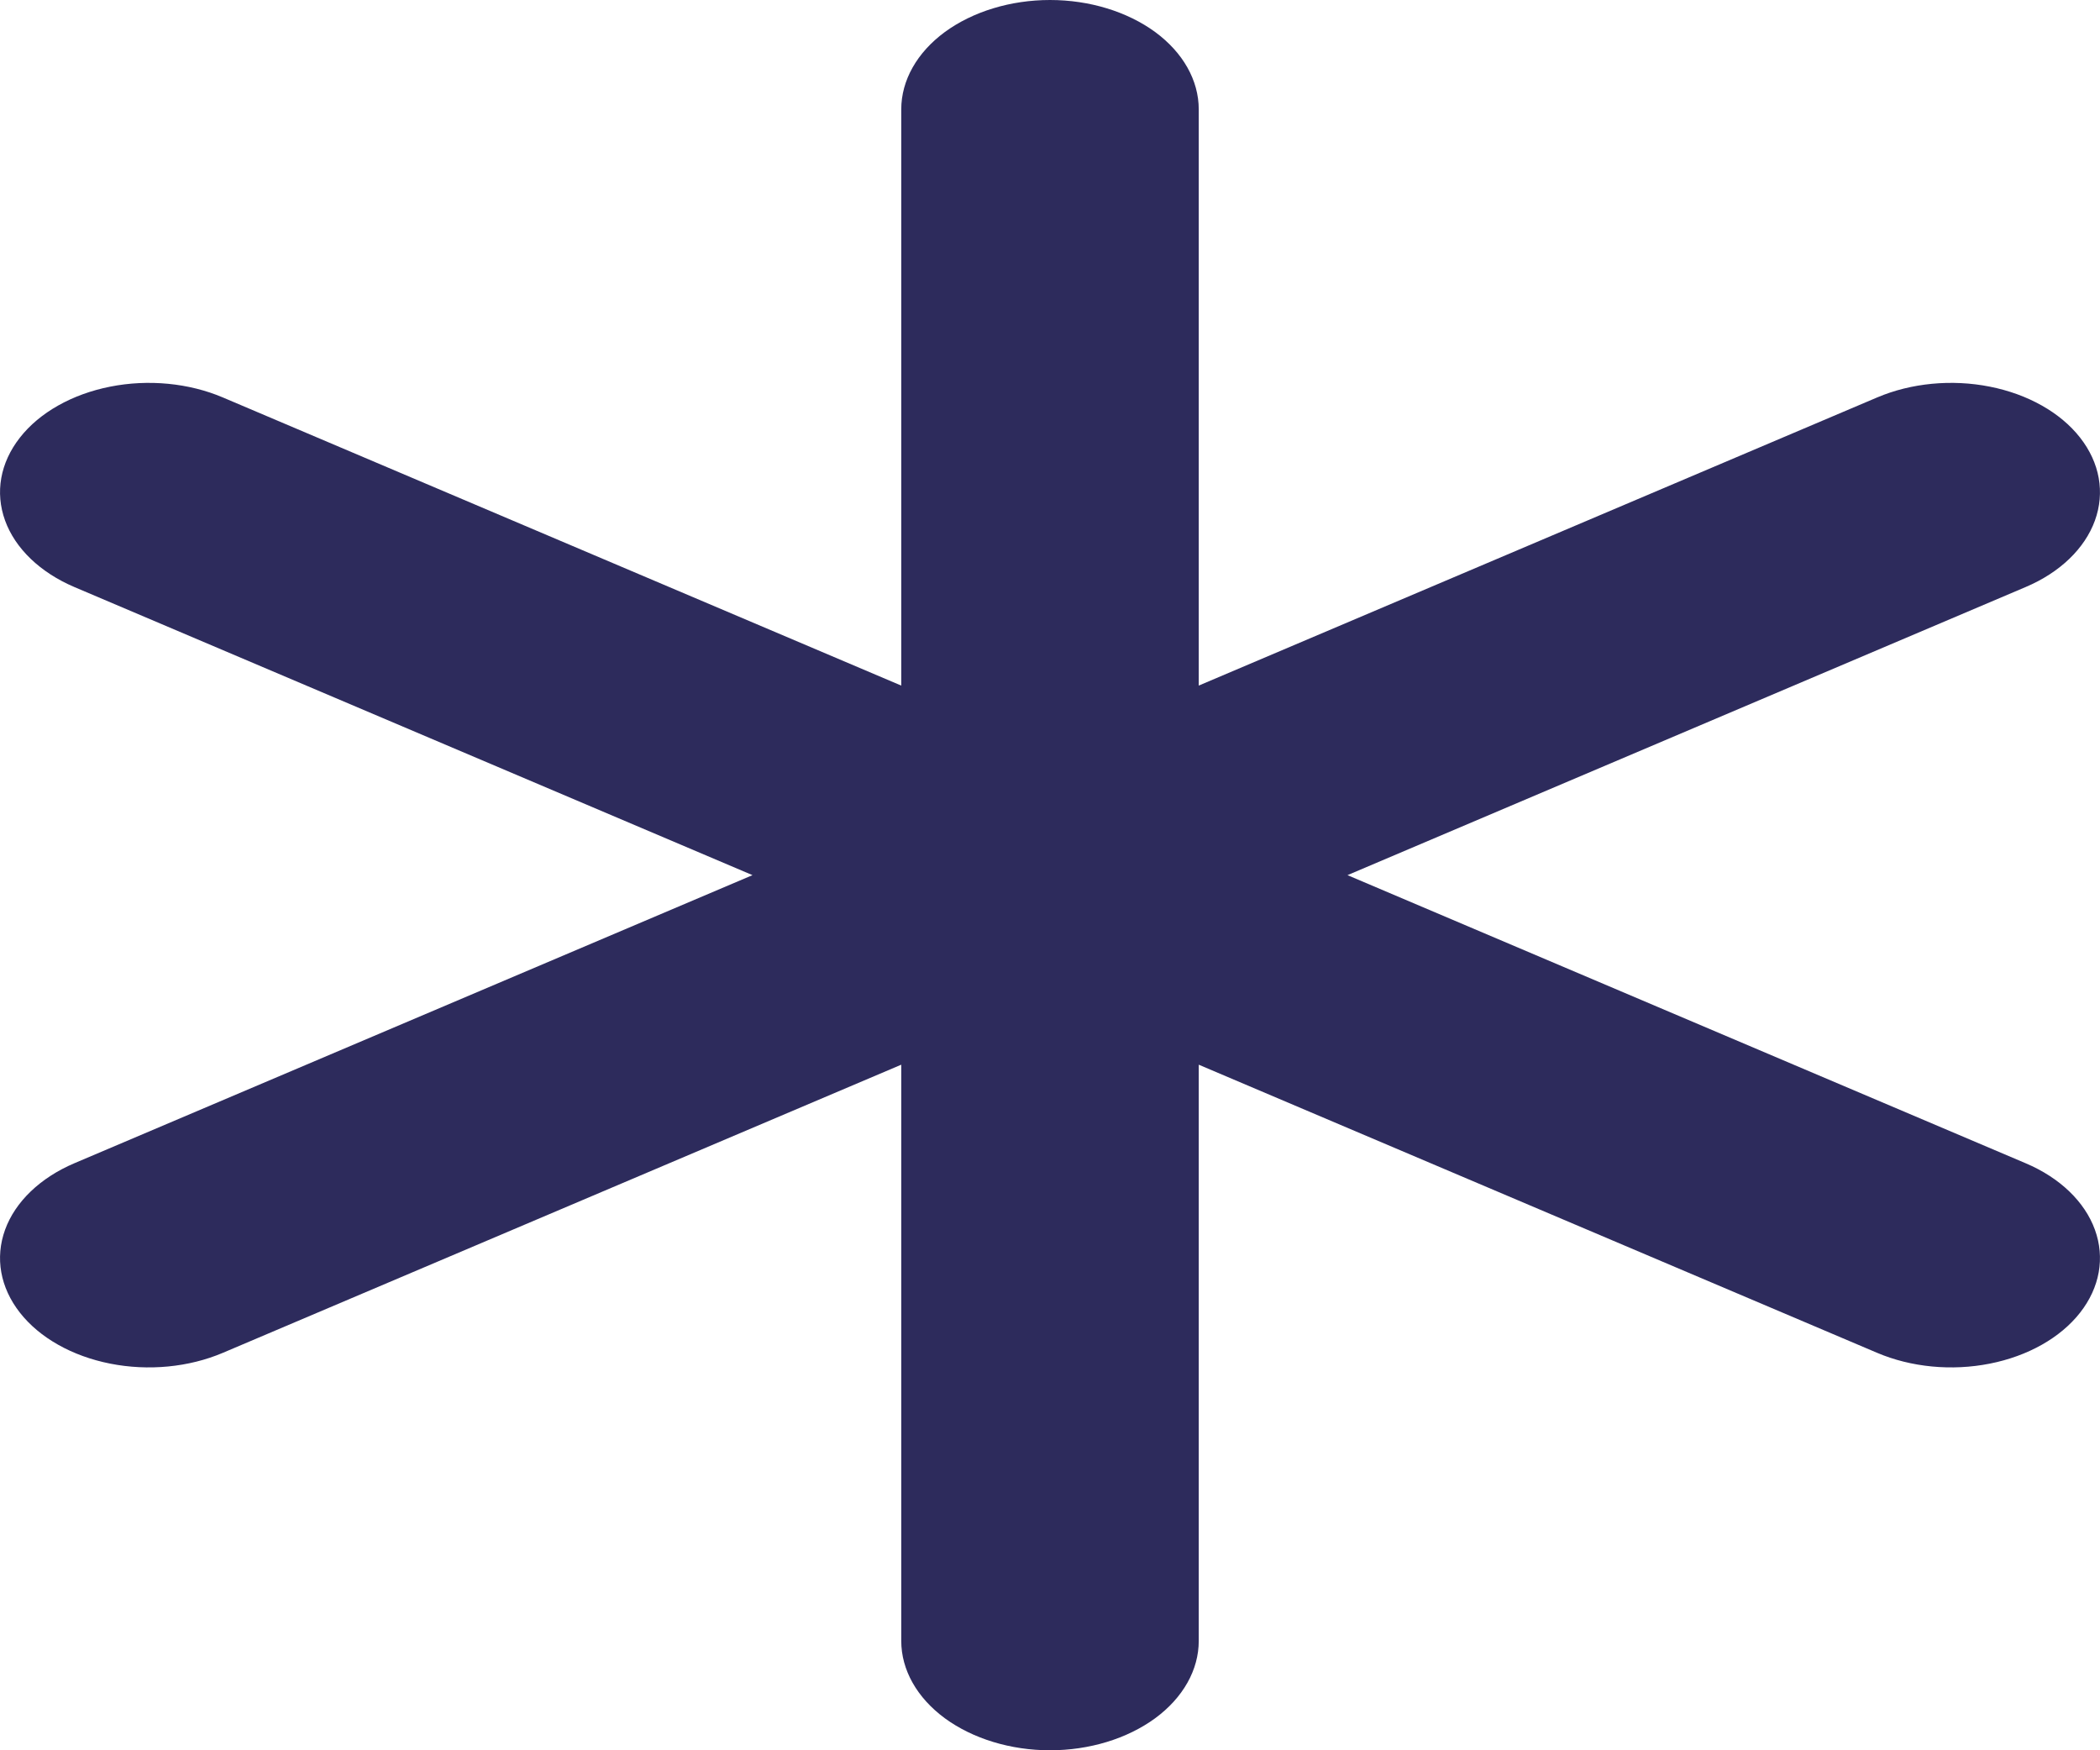 <svg width="12" height="10" viewBox="0 0 12 10" fill="none" xmlns="http://www.w3.org/2000/svg">
<path d="M11.575 6.646L7.7 5L11.575 3.354C11.771 3.271 11.913 3.134 11.971 2.974C12.029 2.814 11.999 2.644 11.886 2.5C11.774 2.357 11.588 2.252 11.37 2.209C11.153 2.166 10.921 2.188 10.726 2.271L6.85 3.917V0.625C6.85 0.459 6.76 0.3 6.601 0.183C6.441 0.066 6.225 0 6 0C5.775 0 5.559 0.066 5.399 0.183C5.24 0.3 5.15 0.459 5.15 0.625V3.917L1.274 2.271C1.079 2.188 0.847 2.166 0.63 2.209C0.412 2.252 0.226 2.357 0.114 2.5C0.001 2.644 -0.029 2.814 0.029 2.974C0.087 3.134 0.23 3.271 0.425 3.354L4.3 5L0.425 6.646C0.23 6.729 0.087 6.866 0.029 7.026C-0.029 7.186 0.001 7.356 0.114 7.5C0.226 7.643 0.412 7.748 0.63 7.791C0.847 7.834 1.079 7.812 1.274 7.729L5.15 6.083V9.375C5.15 9.541 5.24 9.7 5.399 9.817C5.559 9.934 5.775 10 6 10C6.225 10 6.441 9.934 6.601 9.817C6.76 9.7 6.85 9.541 6.85 9.375V6.083L10.726 7.729C10.921 7.812 11.153 7.834 11.37 7.791C11.588 7.748 11.774 7.643 11.886 7.5C11.999 7.356 12.029 7.186 11.971 7.026C11.913 6.866 11.771 6.729 11.575 6.646V6.646Z" fill="#2D2B5C"/>
</svg>
